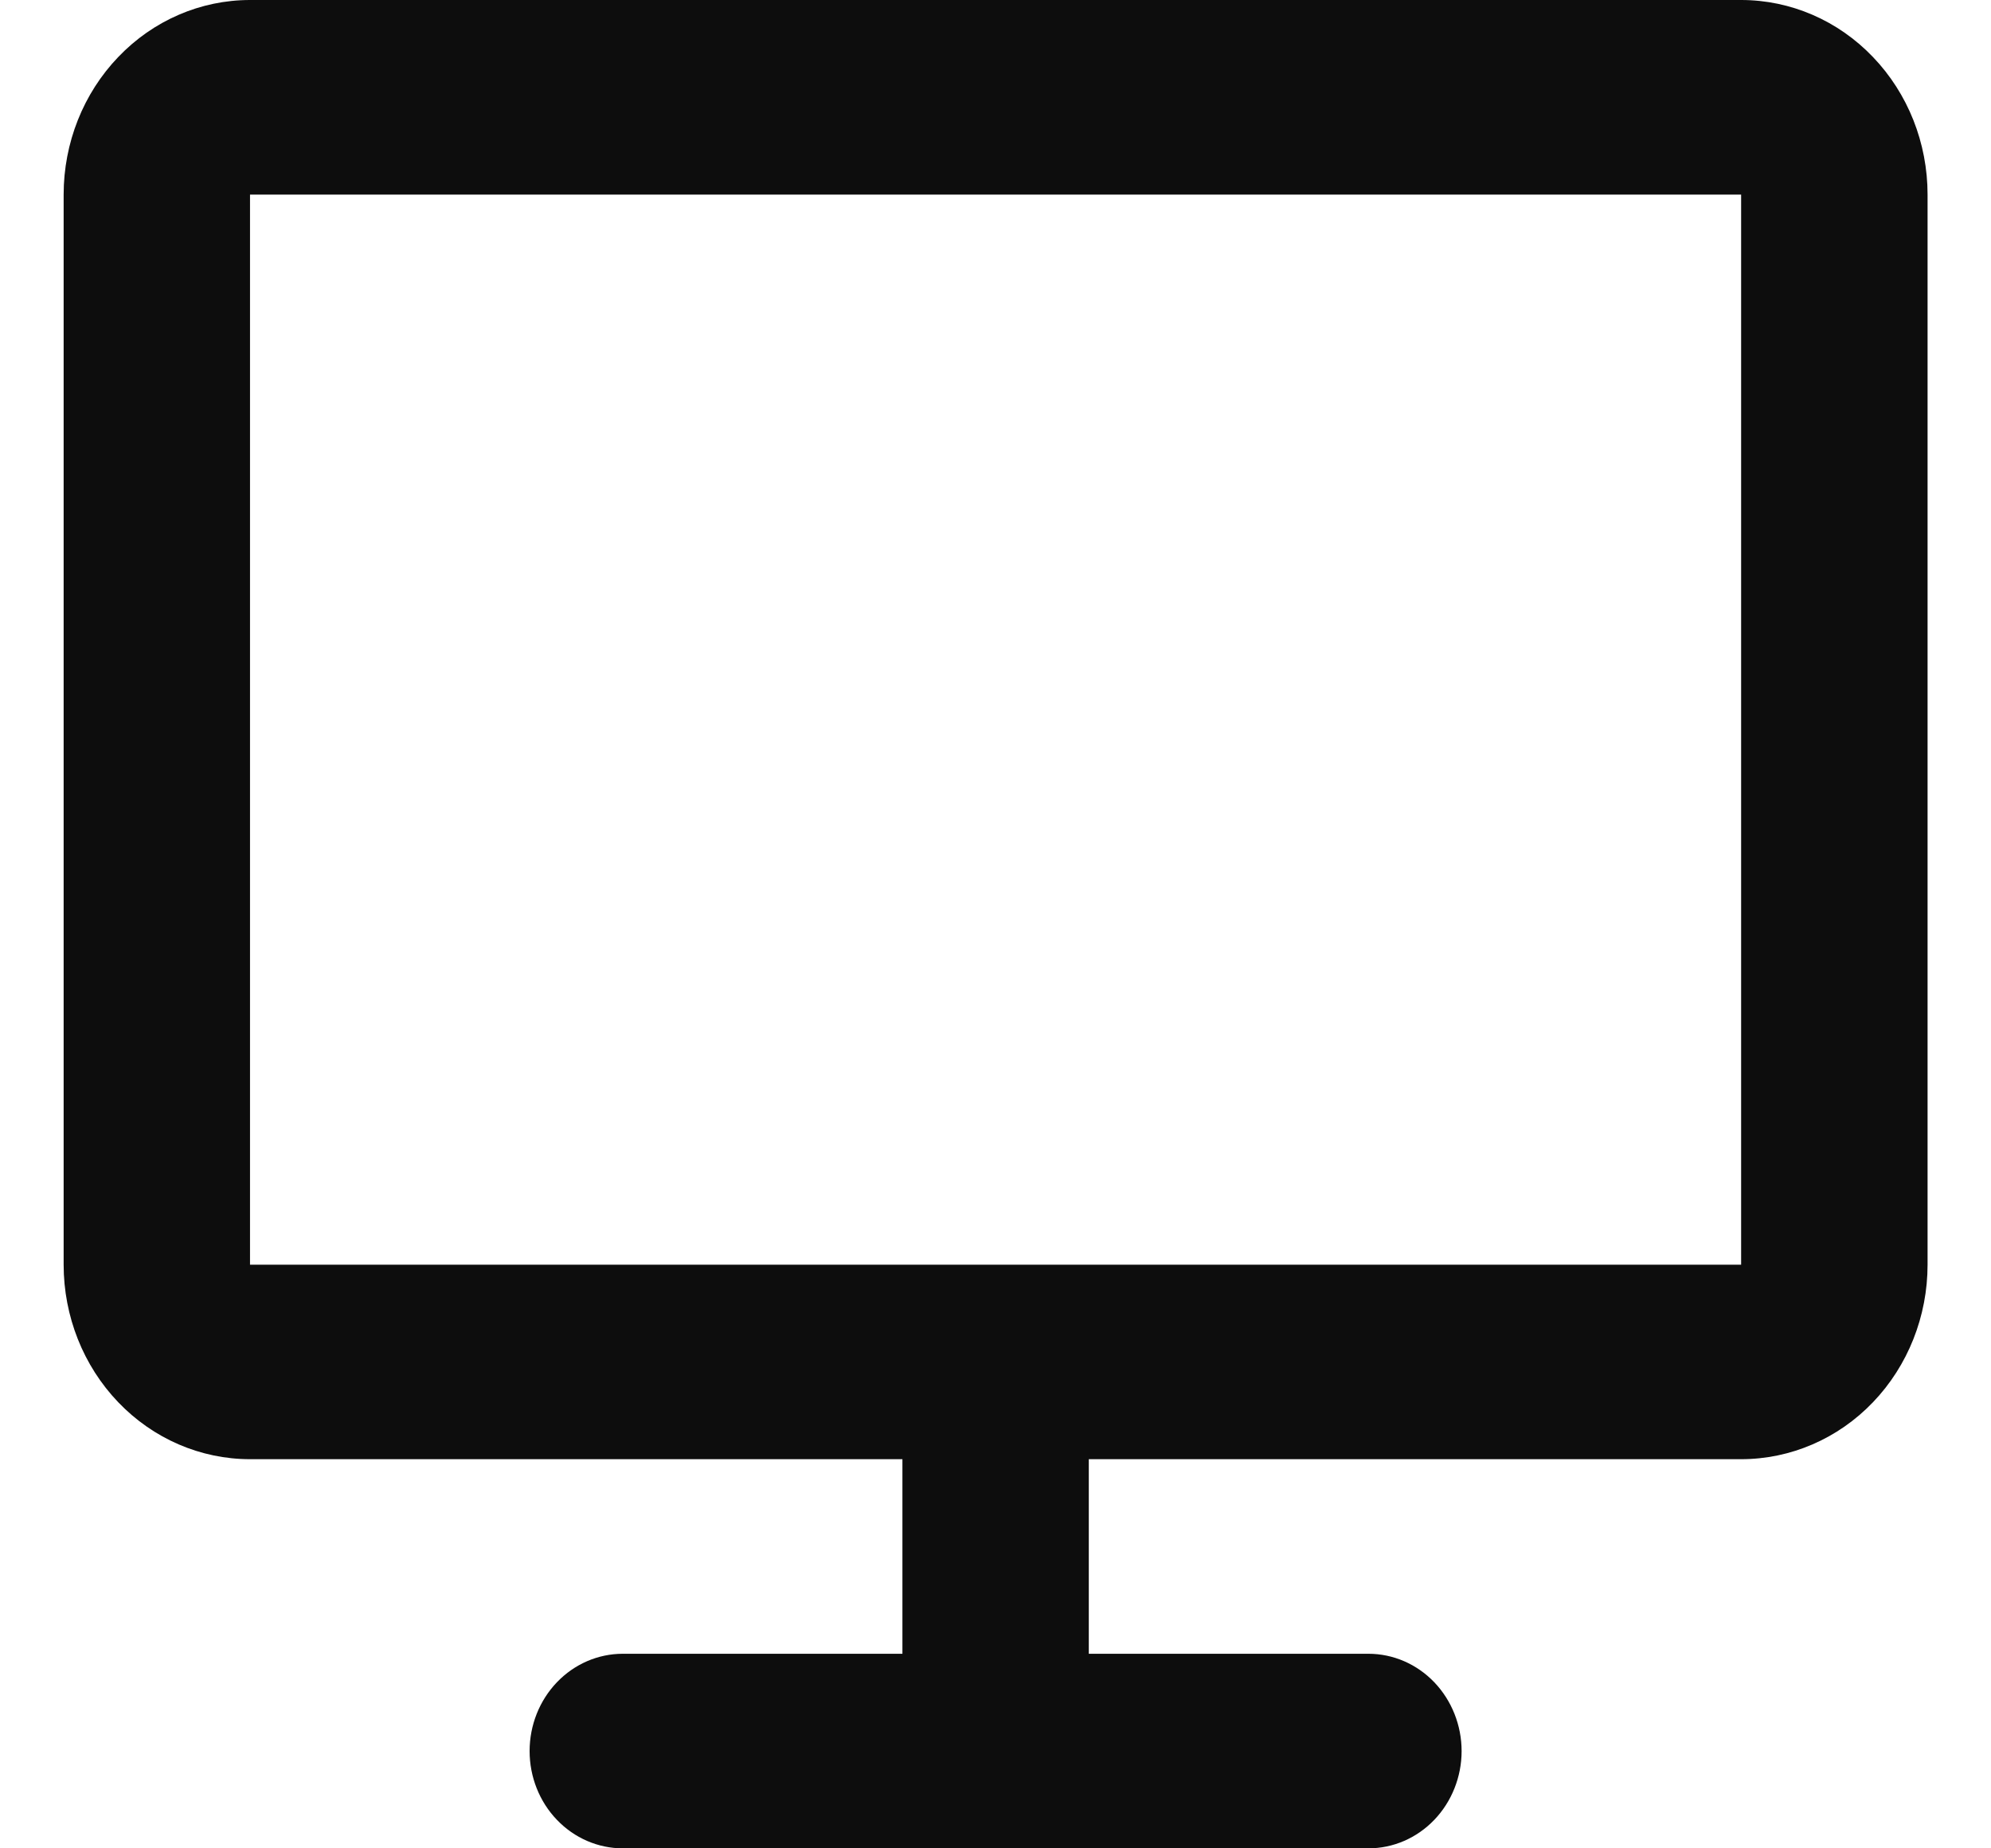 <svg width="28" height="26" viewBox="0 0 28 26" fill="none" xmlns="http://www.w3.org/2000/svg">
<path d="M0.895 2.737C0.895 2.011 1.171 1.315 1.663 0.802C2.154 0.288 2.821 0 3.516 0H24.486C25.182 0 25.849 0.288 26.34 0.802C26.832 1.315 27.108 2.011 27.108 2.737V17.79C27.108 18.515 26.832 19.212 26.34 19.725C25.849 20.238 25.182 20.526 24.486 20.526H15.312V23.263H19.244C19.592 23.263 19.925 23.407 20.171 23.664C20.416 23.921 20.555 24.269 20.555 24.632C20.555 24.994 20.416 25.343 20.171 25.599C19.925 25.856 19.592 26 19.244 26H8.759C8.411 26 8.078 25.856 7.832 25.599C7.586 25.343 7.448 24.994 7.448 24.632C7.448 24.269 7.586 23.921 7.832 23.664C8.078 23.407 8.411 23.263 8.759 23.263H12.691V20.526H3.516C2.821 20.526 2.154 20.238 1.663 19.725C1.171 19.212 0.895 18.515 0.895 17.79V2.737ZM24.486 17.79V2.737H3.516V17.79H24.486Z" fill="#0D0D0D"/>
</svg>
